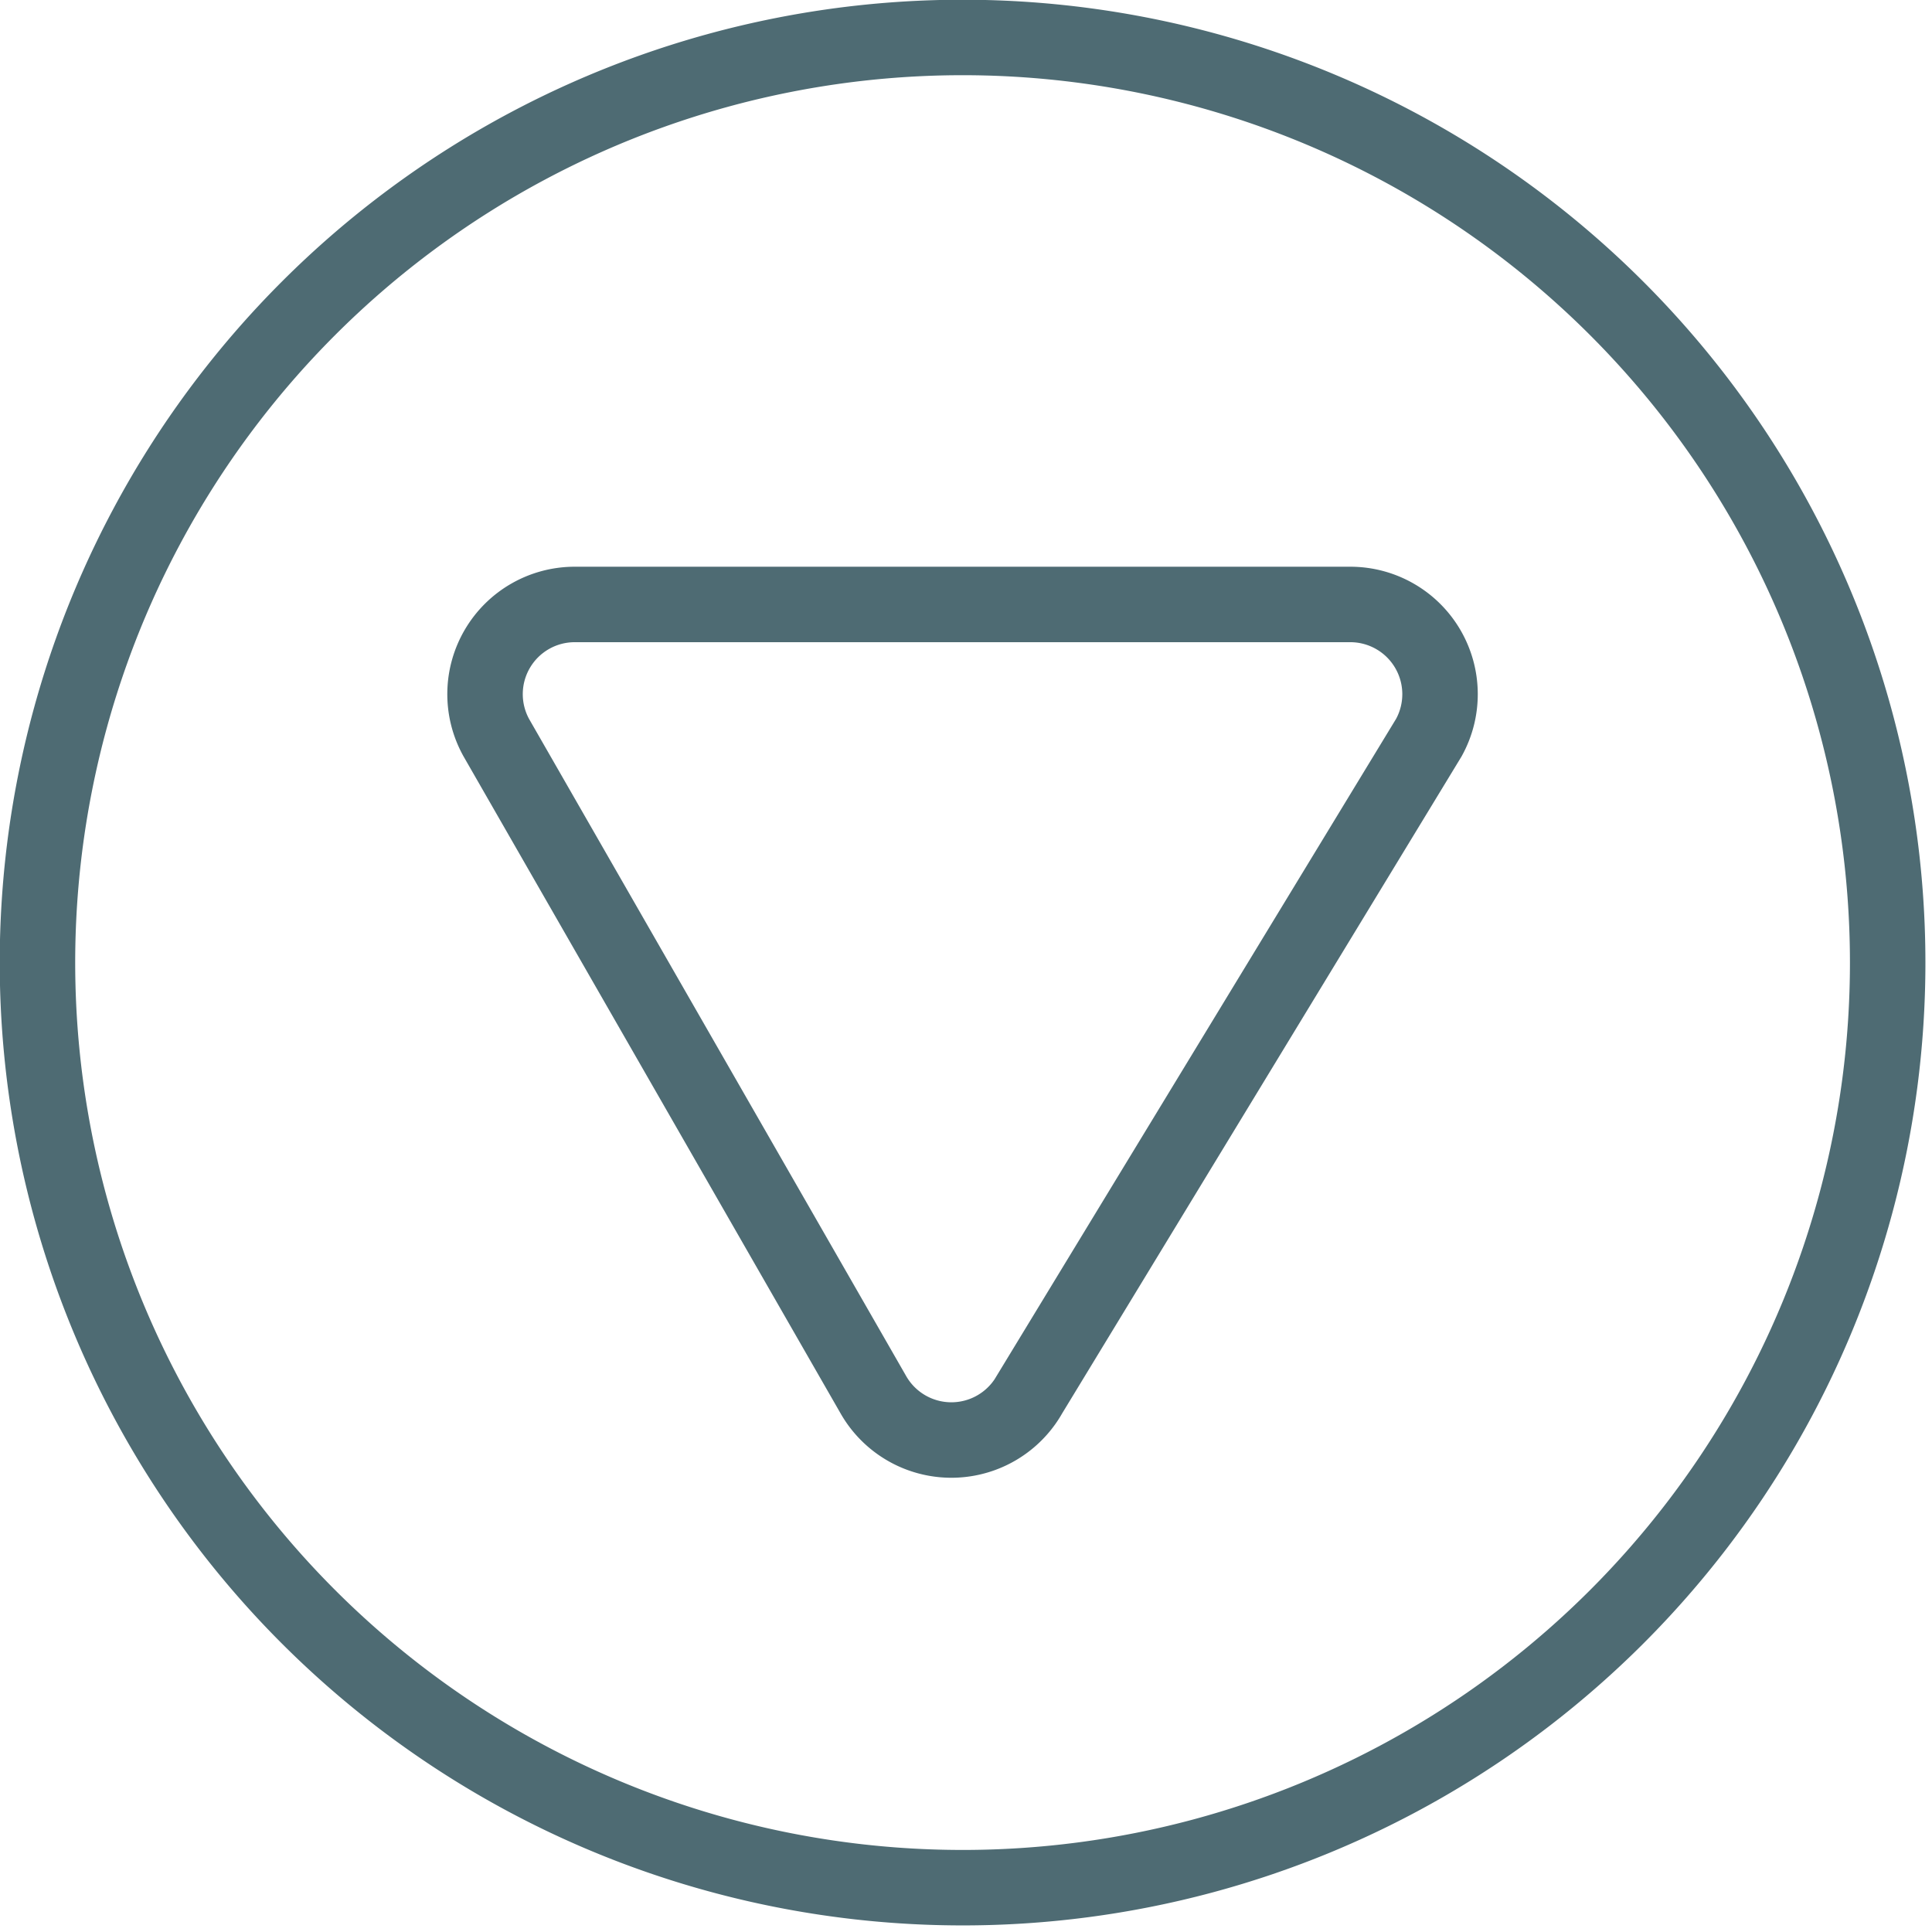 <svg xmlns="http://www.w3.org/2000/svg" xmlns:xlink="http://www.w3.org/1999/xlink" width="256" height="256" viewBox="0 0 256 256">
  <defs>
    <clipPath id="clip-Arrow_Empty">
      <rect width="256" height="256"/>
    </clipPath>
  </defs>
  <g id="Arrow_Empty" clip-path="url(#clip-Arrow_Empty)">
    <path id="Icon_awesome-play-circle" data-name="Icon awesome-play-circle" d="M122.581,0A122.581,122.581,0,1,0,245.163,122.581,122.56,122.56,0,0,0,122.581,0ZM179.77,134.444,92.776,184.366a11.884,11.884,0,0,1-17.646-10.38V71.176A11.891,11.891,0,0,1,92.776,60.8l86.993,52.888A11.9,11.9,0,0,1,179.77,134.444Z" transform="translate(250.127 4.964) rotate(90)" fill="none" stroke="#4e6b73" stroke-width="10"/>
  </g>
</svg>
